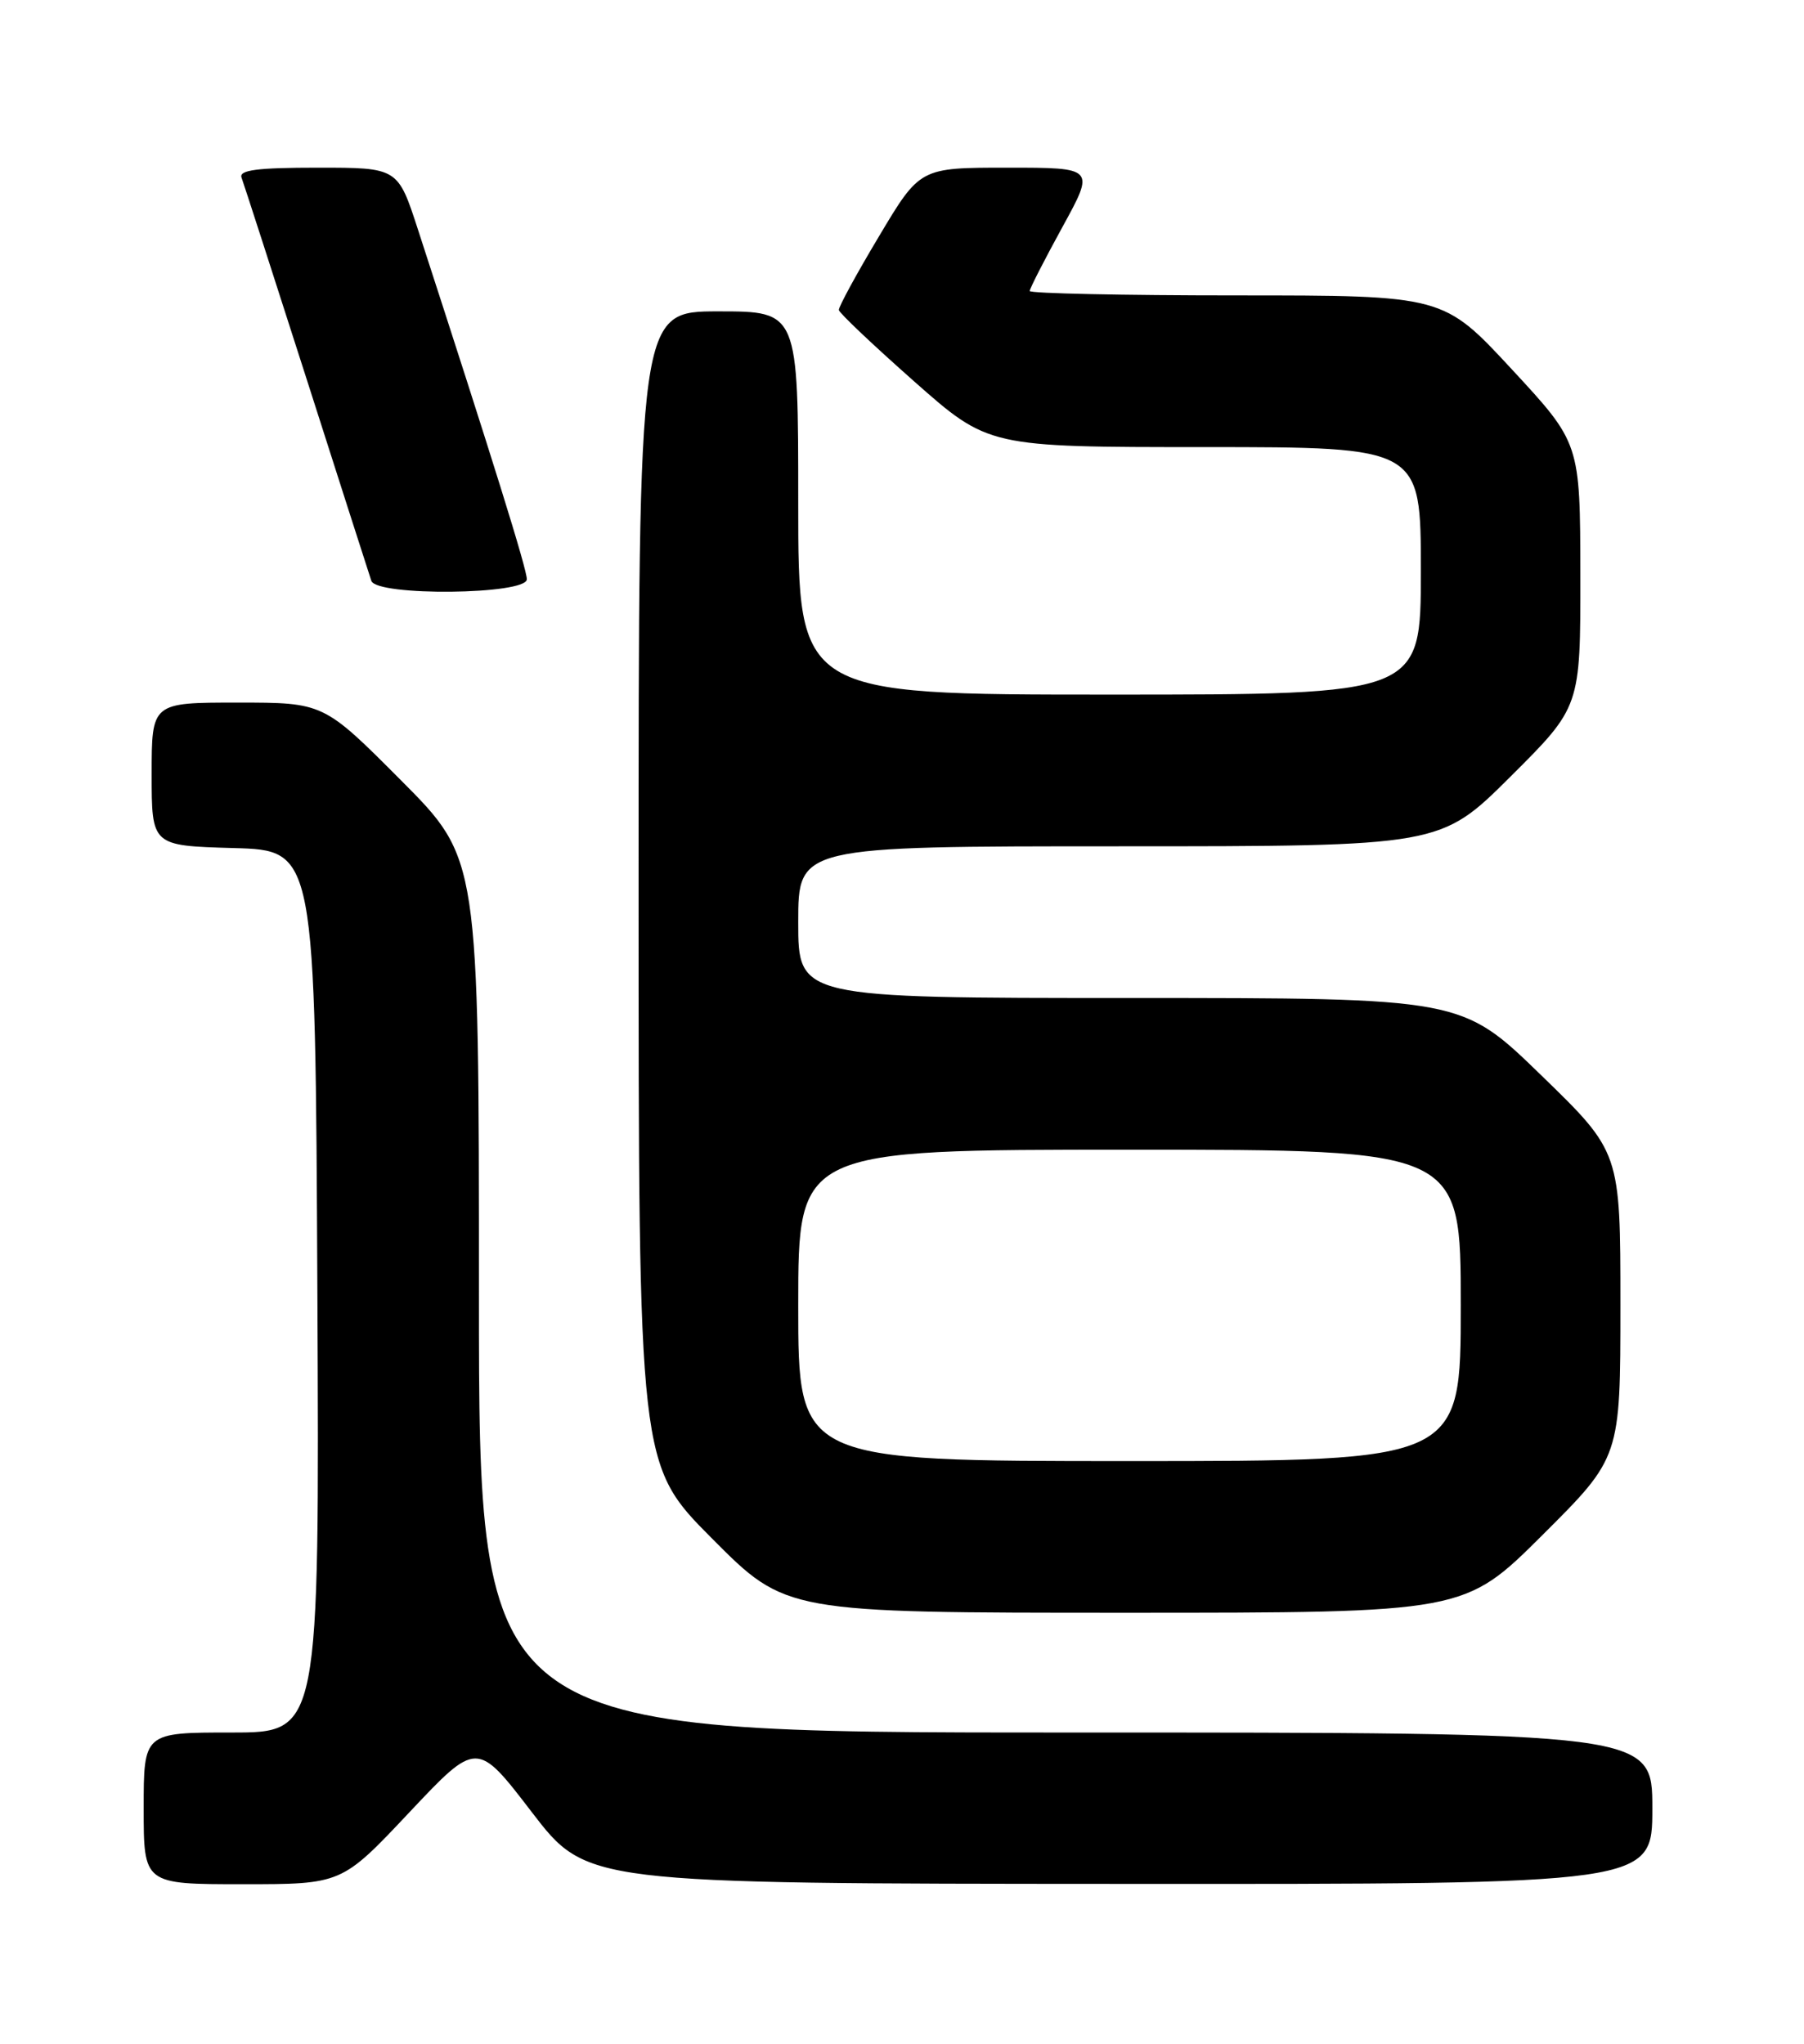 <?xml version="1.0" encoding="UTF-8" standalone="no"?>
<!DOCTYPE svg PUBLIC "-//W3C//DTD SVG 1.1//EN" "http://www.w3.org/Graphics/SVG/1.1/DTD/svg11.dtd" >
<svg xmlns="http://www.w3.org/2000/svg" xmlns:xlink="http://www.w3.org/1999/xlink" version="1.1" viewBox="0 0 226 256">
 <g >
 <path fill="currentColor"
d=" M 51.28 227.00 C 59.75 218.01 59.75 218.01 66.62 226.97 C 73.50 235.93 73.50 235.93 140.25 235.96 C 207.00 236.00 207.00 236.00 207.00 226.50 C 207.00 217.00 207.00 217.00 133.50 217.00 C 60.00 217.00 60.00 217.00 60.00 162.27 C 60.00 107.54 60.00 107.54 50.27 97.77 C 40.54 88.00 40.54 88.00 29.77 88.00 C 19.00 88.00 19.00 88.00 19.00 96.97 C 19.00 105.93 19.00 105.93 29.25 106.22 C 39.50 106.50 39.50 106.50 39.76 161.75 C 40.02 217.00 40.02 217.00 29.01 217.00 C 18.00 217.00 18.00 217.00 18.00 226.50 C 18.00 236.00 18.00 236.00 30.41 236.00 C 42.81 236.00 42.81 236.00 51.28 227.00 Z  M 193.23 192.27 C 203.00 182.54 203.00 182.54 203.00 163.42 C 203.00 144.30 203.00 144.30 193.05 134.65 C 183.11 125.00 183.11 125.00 141.55 125.00 C 100.00 125.00 100.00 125.00 100.00 115.50 C 100.00 106.00 100.00 106.00 140.23 106.00 C 180.46 106.00 180.46 106.00 189.23 97.27 C 198.00 88.54 198.00 88.54 197.98 72.02 C 197.96 55.50 197.96 55.50 189.39 46.25 C 180.82 37.00 180.82 37.00 154.91 37.00 C 140.66 37.00 129.00 36.75 129.00 36.45 C 129.00 36.15 130.84 32.55 133.09 28.45 C 137.18 21.00 137.18 21.00 126.22 21.00 C 115.25 21.00 115.25 21.00 110.13 29.58 C 107.31 34.29 105.04 38.46 105.09 38.83 C 105.13 39.20 109.37 43.21 114.50 47.75 C 123.83 56.00 123.83 56.00 150.91 56.00 C 178.00 56.00 178.00 56.00 178.00 71.50 C 178.00 87.00 178.00 87.00 139.00 87.00 C 100.00 87.00 100.00 87.00 100.00 63.00 C 100.00 39.00 100.00 39.00 90.00 39.00 C 80.00 39.00 80.00 39.00 80.00 111.23 C 80.00 183.46 80.00 183.46 89.23 192.73 C 98.46 202.00 98.46 202.00 140.96 202.00 C 183.46 202.00 183.46 202.00 193.23 192.27 Z  M 66.00 72.55 C 66.00 71.28 61.82 57.85 52.36 28.75 C 49.84 21.00 49.84 21.00 39.81 21.00 C 32.21 21.00 29.90 21.30 30.26 22.25 C 30.52 22.94 34.19 34.30 38.42 47.50 C 42.64 60.70 46.29 72.06 46.52 72.75 C 47.17 74.70 66.00 74.50 66.00 72.55 Z  M 100.00 163.50 C 100.00 144.00 100.00 144.00 141.50 144.00 C 183.00 144.00 183.00 144.00 183.00 163.50 C 183.00 183.00 183.00 183.00 141.50 183.00 C 100.00 183.00 100.00 183.00 100.00 163.50 Z "/>
</g>
</svg>